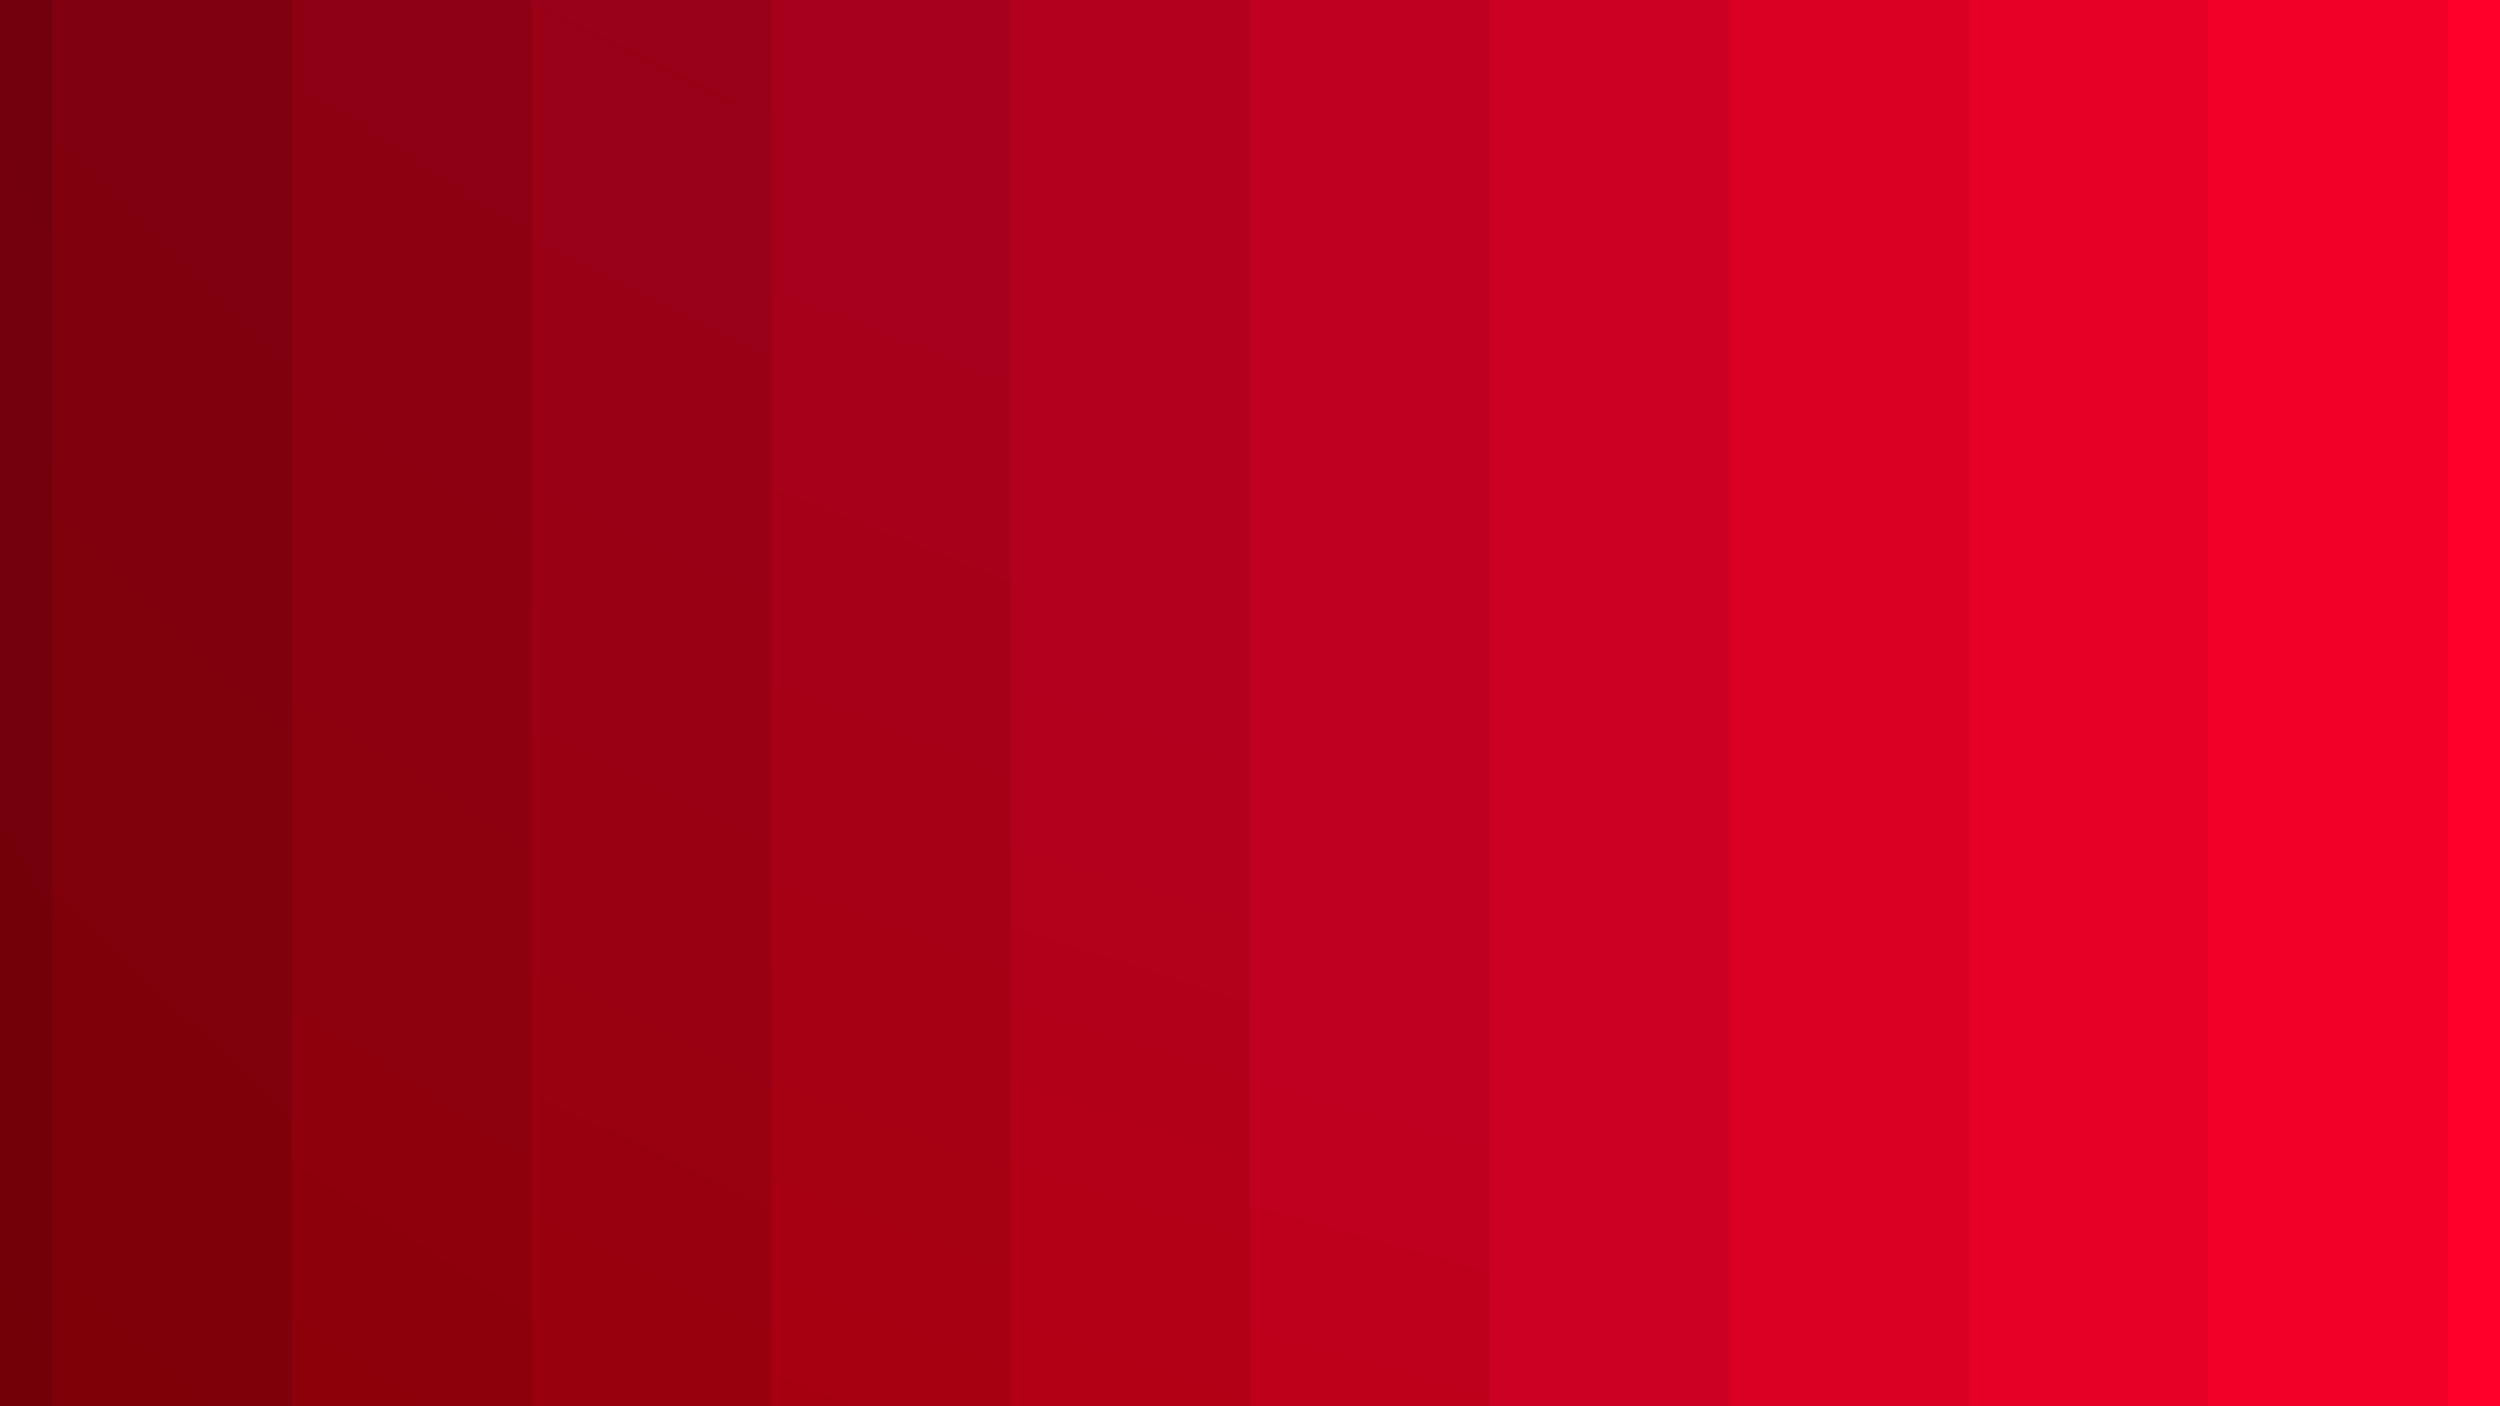 <svg xmlns="http://www.w3.org/2000/svg" version="1.1" xmlns:xlink="http://www.w3.org/1999/xlink" xmlns:svgjs="http://svgjs.dev/svgjs" viewBox="0 0 1920 1080"><rect width="1920" height="1080" fill="#ff0000"></rect><g transform="matrix(-1.15,1.408343819019456e-16,-1.408343819019456e-16,-1.15,2064,1161)"><path d="M0,-1080C0,-990,0,-720,0,-540C0,-360,0,-180,0,-1.1368683772161603e-13C0,180,0,360,0,540C0,720,0,900,0,1080C0,1260,0,1440,0,1620C0,1800,0,2070,0,2160L 1920 2160 L 1920 -1080 Z" fill="url(&quot;#SvgjsLinearGradient1133&quot;)"></path><path d="M160,-1080C160,-1002.857,160,-771.429,160,-617.143C160,-462.857,160,-308.571,160,-154.286C160,-2.842170943040401e-14,160,154.286,160,308.571C160,462.857,160,617.143,160,771.429C160,925.714,160,1080,160,1234.286C160,1388.571,160,1542.857,160,1697.143C160,1851.429,160,2082.857,160,2160L 1920 2160 L 1920 -1080 Z" fill="url(&quot;#SvgjsLinearGradient1134&quot;)"></path><path d="M320,-1080C320,-990,320,-720,320,-540C320,-360,320,-180,320,-1.1368683772161603e-13C320,180,320,360,320,540C320,720,320,900,320,1080C320,1260,320,1440,320,1620C320,1800,320,2070,320,2160L 1920 2160 L 1920 -1080 Z" fill="url(&quot;#SvgjsLinearGradient1135&quot;)"></path><path d="M480,-1080C480,-990,480,-720,480,-540C480,-360,480,-180,480,-1.1368683772161603e-13C480,180,480,360,480,540C480,720,480,900,480,1080C480,1260,480,1440,480,1620C480,1800,480,2070,480,2160L 1920 2160 L 1920 -1080 Z" fill="url(&quot;#SvgjsLinearGradient1136&quot;)"></path><path d="M640,-1080C640,-972,640,-648,640,-432C640,-216,640,0,640,216C640,432,640,648,640,864C640,1080,640,1296,640,1512C640,1728,640,2052,640,2160L 1920 2160 L 1920 -1080 Z" fill="url(&quot;#SvgjsLinearGradient1137&quot;)"></path><path d="M800,-1080C800,-945,800,-540,800,-270C800,0,800,270,800,540C800,810,800,1080,800,1350C800,1620,800,2025,800,2160L 1920 2160 L 1920 -1080 Z" fill="url(&quot;#SvgjsLinearGradient1138&quot;)"></path><path d="M960,-1080C960,-1002.857,960,-771.429,960,-617.143C960,-462.857,960,-308.571,960,-154.286C960,-2.842170943040401e-14,960,154.286,960,308.571C960,462.857,960,617.143,960,771.429C960,925.714,960,1080,960,1234.286C960,1388.571,960,1542.857,960,1697.143C960,1851.429,960,2082.857,960,2160L 1920 2160 L 1920 -1080 Z" fill="url(&quot;#SvgjsLinearGradient1139&quot;)"></path><path d="M1120,-1080C1120,-990,1120,-720,1120,-540C1120,-360,1120,-180,1120,-1.1368683772161603e-13C1120,180,1120,360,1120,540C1120,720,1120,900,1120,1080C1120,1260,1120,1440,1120,1620C1120,1800,1120,2070,1120,2160L 1920 2160 L 1920 -1080 Z" fill="url(&quot;#SvgjsLinearGradient1140&quot;)"></path><path d="M1280,-1080C1280,-972,1280,-648,1280,-432C1280,-216,1280,0,1280,216C1280,432,1280,648,1280,864C1280,1080,1280,1296,1280,1512C1280,1728,1280,2052,1280,2160L 1920 2160 L 1920 -1080 Z" fill="url(&quot;#SvgjsLinearGradient1141&quot;)"></path><path d="M1440,-1080C1440,-1002.857,1440,-771.429,1440,-617.143C1440,-462.857,1440,-308.571,1440,-154.286C1440,-2.842170943040401e-14,1440,154.286,1440,308.571C1440,462.857,1440,617.143,1440,771.429C1440,925.714,1440,1080,1440,1234.286C1440,1388.571,1440,1542.857,1440,1697.143C1440,1851.429,1440,2082.857,1440,2160L 1920 2160 L 1920 -1080 Z" fill="url(&quot;#SvgjsLinearGradient1142&quot;)"></path><path d="M1600,-1080C1600,-1002.857,1600,-771.429,1600,-617.143C1600,-462.857,1600,-308.571,1600,-154.286C1600,-2.842170943040401e-14,1600,154.286,1600,308.571C1600,462.857,1600,617.143,1600,771.429C1600,925.714,1600,1080,1600,1234.286C1600,1388.571,1600,1542.857,1600,1697.143C1600,1851.429,1600,2082.857,1600,2160L 1920 2160 L 1920 -1080 Z" fill="url(&quot;#SvgjsLinearGradient1143&quot;)"></path><path d="M1760,-1080C1760,-972,1760,-648,1760,-432C1760,-216,1760,0,1760,216C1760,432,1760,648,1760,864C1760,1080,1760,1296,1760,1512C1760,1728,1760,2052,1760,2160L 1920 2160 L 1920 -1080 Z" fill="url(&quot;#SvgjsLinearGradient1144&quot;)"></path></g><defs><linearGradient x1="0.1" y1="0" x2="0" y2="1" id="SvgjsLinearGradient1133"><stop stop-color="#ff0000" offset="0"></stop><stop stop-color="#ff002b" offset="0"></stop></linearGradient><linearGradient x1="0.1" y1="0" x2="0" y2="1" id="SvgjsLinearGradient1134"><stop stop-color="#f20000" offset="0"></stop><stop stop-color="#f20028" offset="0.083"></stop></linearGradient><linearGradient x1="0.1" y1="0" x2="0" y2="1" id="SvgjsLinearGradient1135"><stop stop-color="#e60000" offset="0"></stop><stop stop-color="#e60026" offset="0.167"></stop></linearGradient><linearGradient x1="0.1" y1="0" x2="0" y2="1" id="SvgjsLinearGradient1136"><stop stop-color="#d90000" offset="0"></stop><stop stop-color="#d90024" offset="0.25"></stop></linearGradient><linearGradient x1="0.1" y1="0" x2="0" y2="1" id="SvgjsLinearGradient1137"><stop stop-color="#cc0000" offset="0"></stop><stop stop-color="#cc0022" offset="0.333"></stop></linearGradient><linearGradient x1="0.1" y1="0" x2="0" y2="1" id="SvgjsLinearGradient1138"><stop stop-color="#bf0000" offset="0"></stop><stop stop-color="#bf0020" offset="0.417"></stop></linearGradient><linearGradient x1="0.1" y1="0" x2="0" y2="1" id="SvgjsLinearGradient1139"><stop stop-color="#b30000" offset="0"></stop><stop stop-color="#b3001e" offset="0.5"></stop></linearGradient><linearGradient x1="0.1" y1="0" x2="0" y2="1" id="SvgjsLinearGradient1140"><stop stop-color="#a60000" offset="0"></stop><stop stop-color="#a6001c" offset="0.583"></stop></linearGradient><linearGradient x1="0.1" y1="0" x2="0" y2="1" id="SvgjsLinearGradient1141"><stop stop-color="#990000" offset="0"></stop><stop stop-color="#99001a" offset="0.667"></stop></linearGradient><linearGradient x1="0.1" y1="0" x2="0" y2="1" id="SvgjsLinearGradient1142"><stop stop-color="#8d0000" offset="0"></stop><stop stop-color="#8d0017" offset="0.75"></stop></linearGradient><linearGradient x1="0.1" y1="0" x2="0" y2="1" id="SvgjsLinearGradient1143"><stop stop-color="#800000" offset="0"></stop><stop stop-color="#800015" offset="0.833"></stop></linearGradient><linearGradient x1="0.1" y1="0" x2="0" y2="1" id="SvgjsLinearGradient1144"><stop stop-color="#730000" offset="0"></stop><stop stop-color="#730013" offset="0.917"></stop></linearGradient></defs></svg>